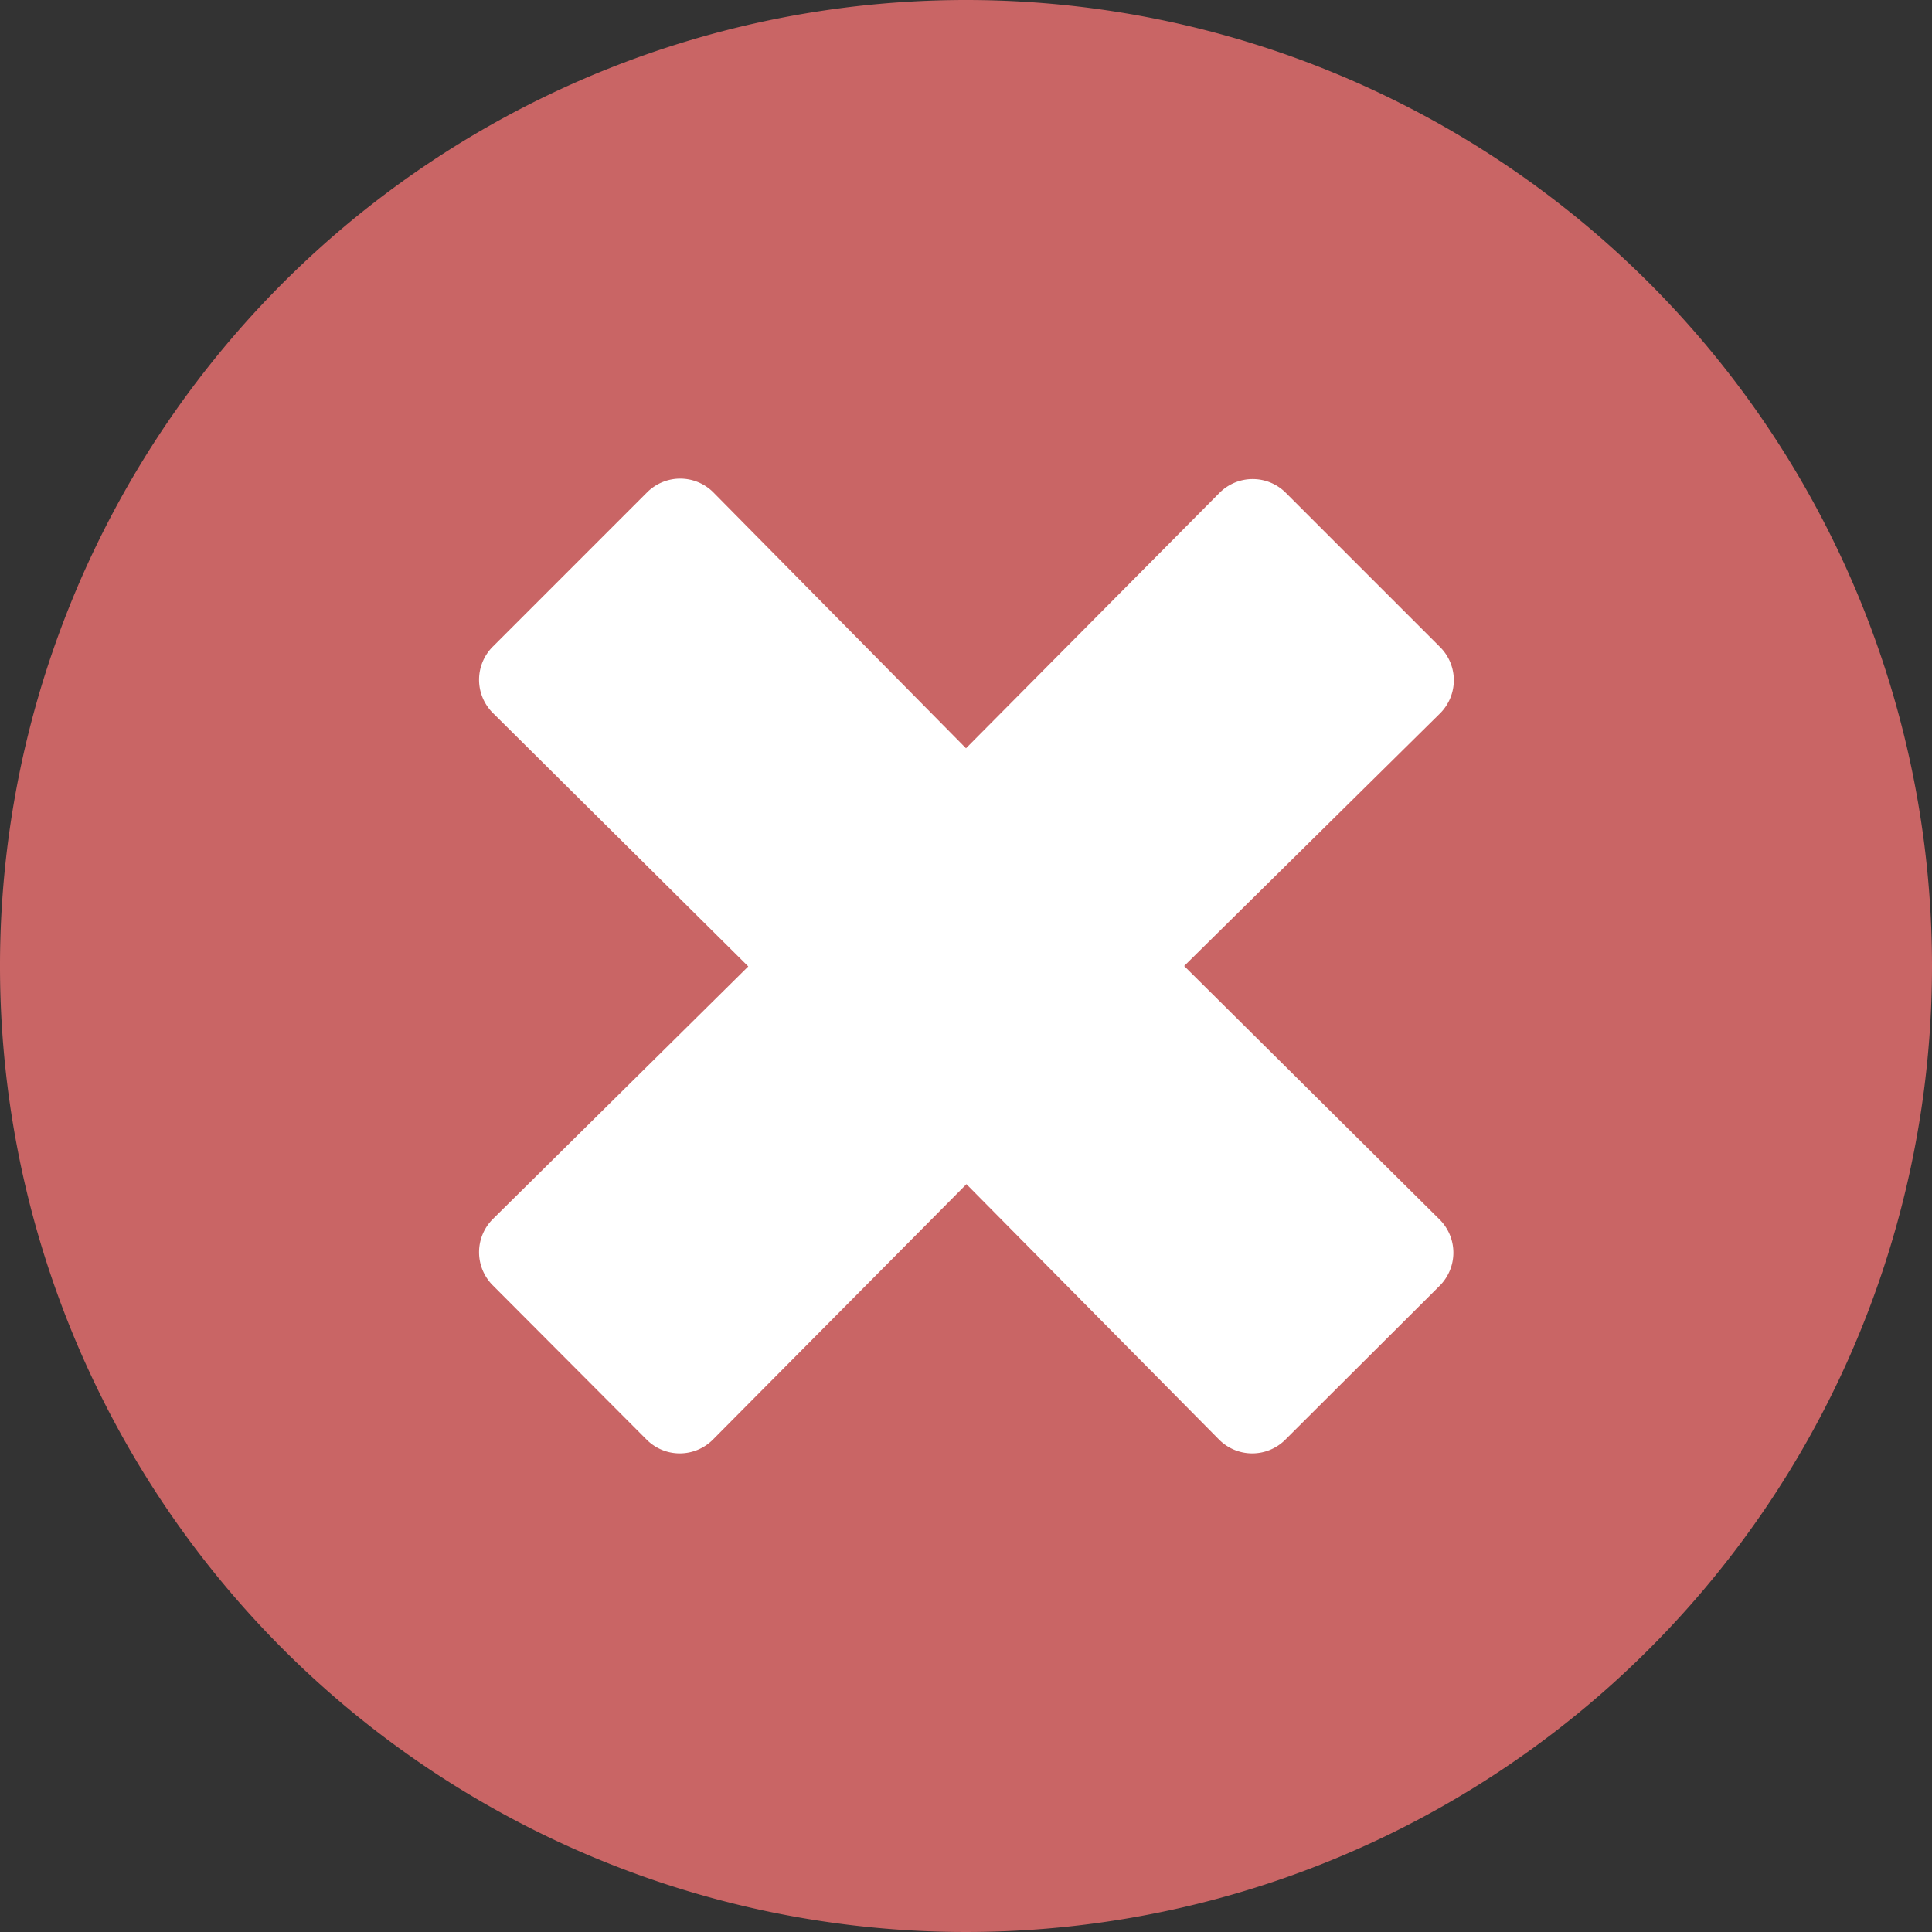 <svg xmlns="http://www.w3.org/2000/svg" width="13" height="13" viewBox="0 0 13 13">
  <rect x="0" y="0" width="13" height="13" fill="#333333" stroke="none"/>
  <g id="Group_102" data-name="Group 102" transform="translate(-378 -263)">
    <circle id="Ellipse_42" data-name="Ellipse 42" cx="5.5" cy="5.5" r="5.5" transform="translate(379 264)" fill="#fff"/>
    <path id="times-circle" d="M14.5,8A6.5,6.5,0,1,0,21,14.5,6.5,6.5,0,0,0,14.5,8Zm3.187,8.206a.315.315,0,0,1,0,.446l-1.038,1.035a.315.315,0,0,1-.446,0l-1.7-1.719-1.706,1.719a.315.315,0,0,1-.446,0l-1.035-1.038a.315.315,0,0,1,0-.446l1.719-1.7-1.719-1.706a.315.315,0,0,1,0-.446l1.038-1.038a.315.315,0,0,1,.446,0l1.7,1.722,1.706-1.719a.315.315,0,0,1,.446,0l1.038,1.038a.315.315,0,0,1,0,.446l-1.722,1.7Z" transform="translate(370 255)" fill="#c96565"/>
  </g>
</svg>
